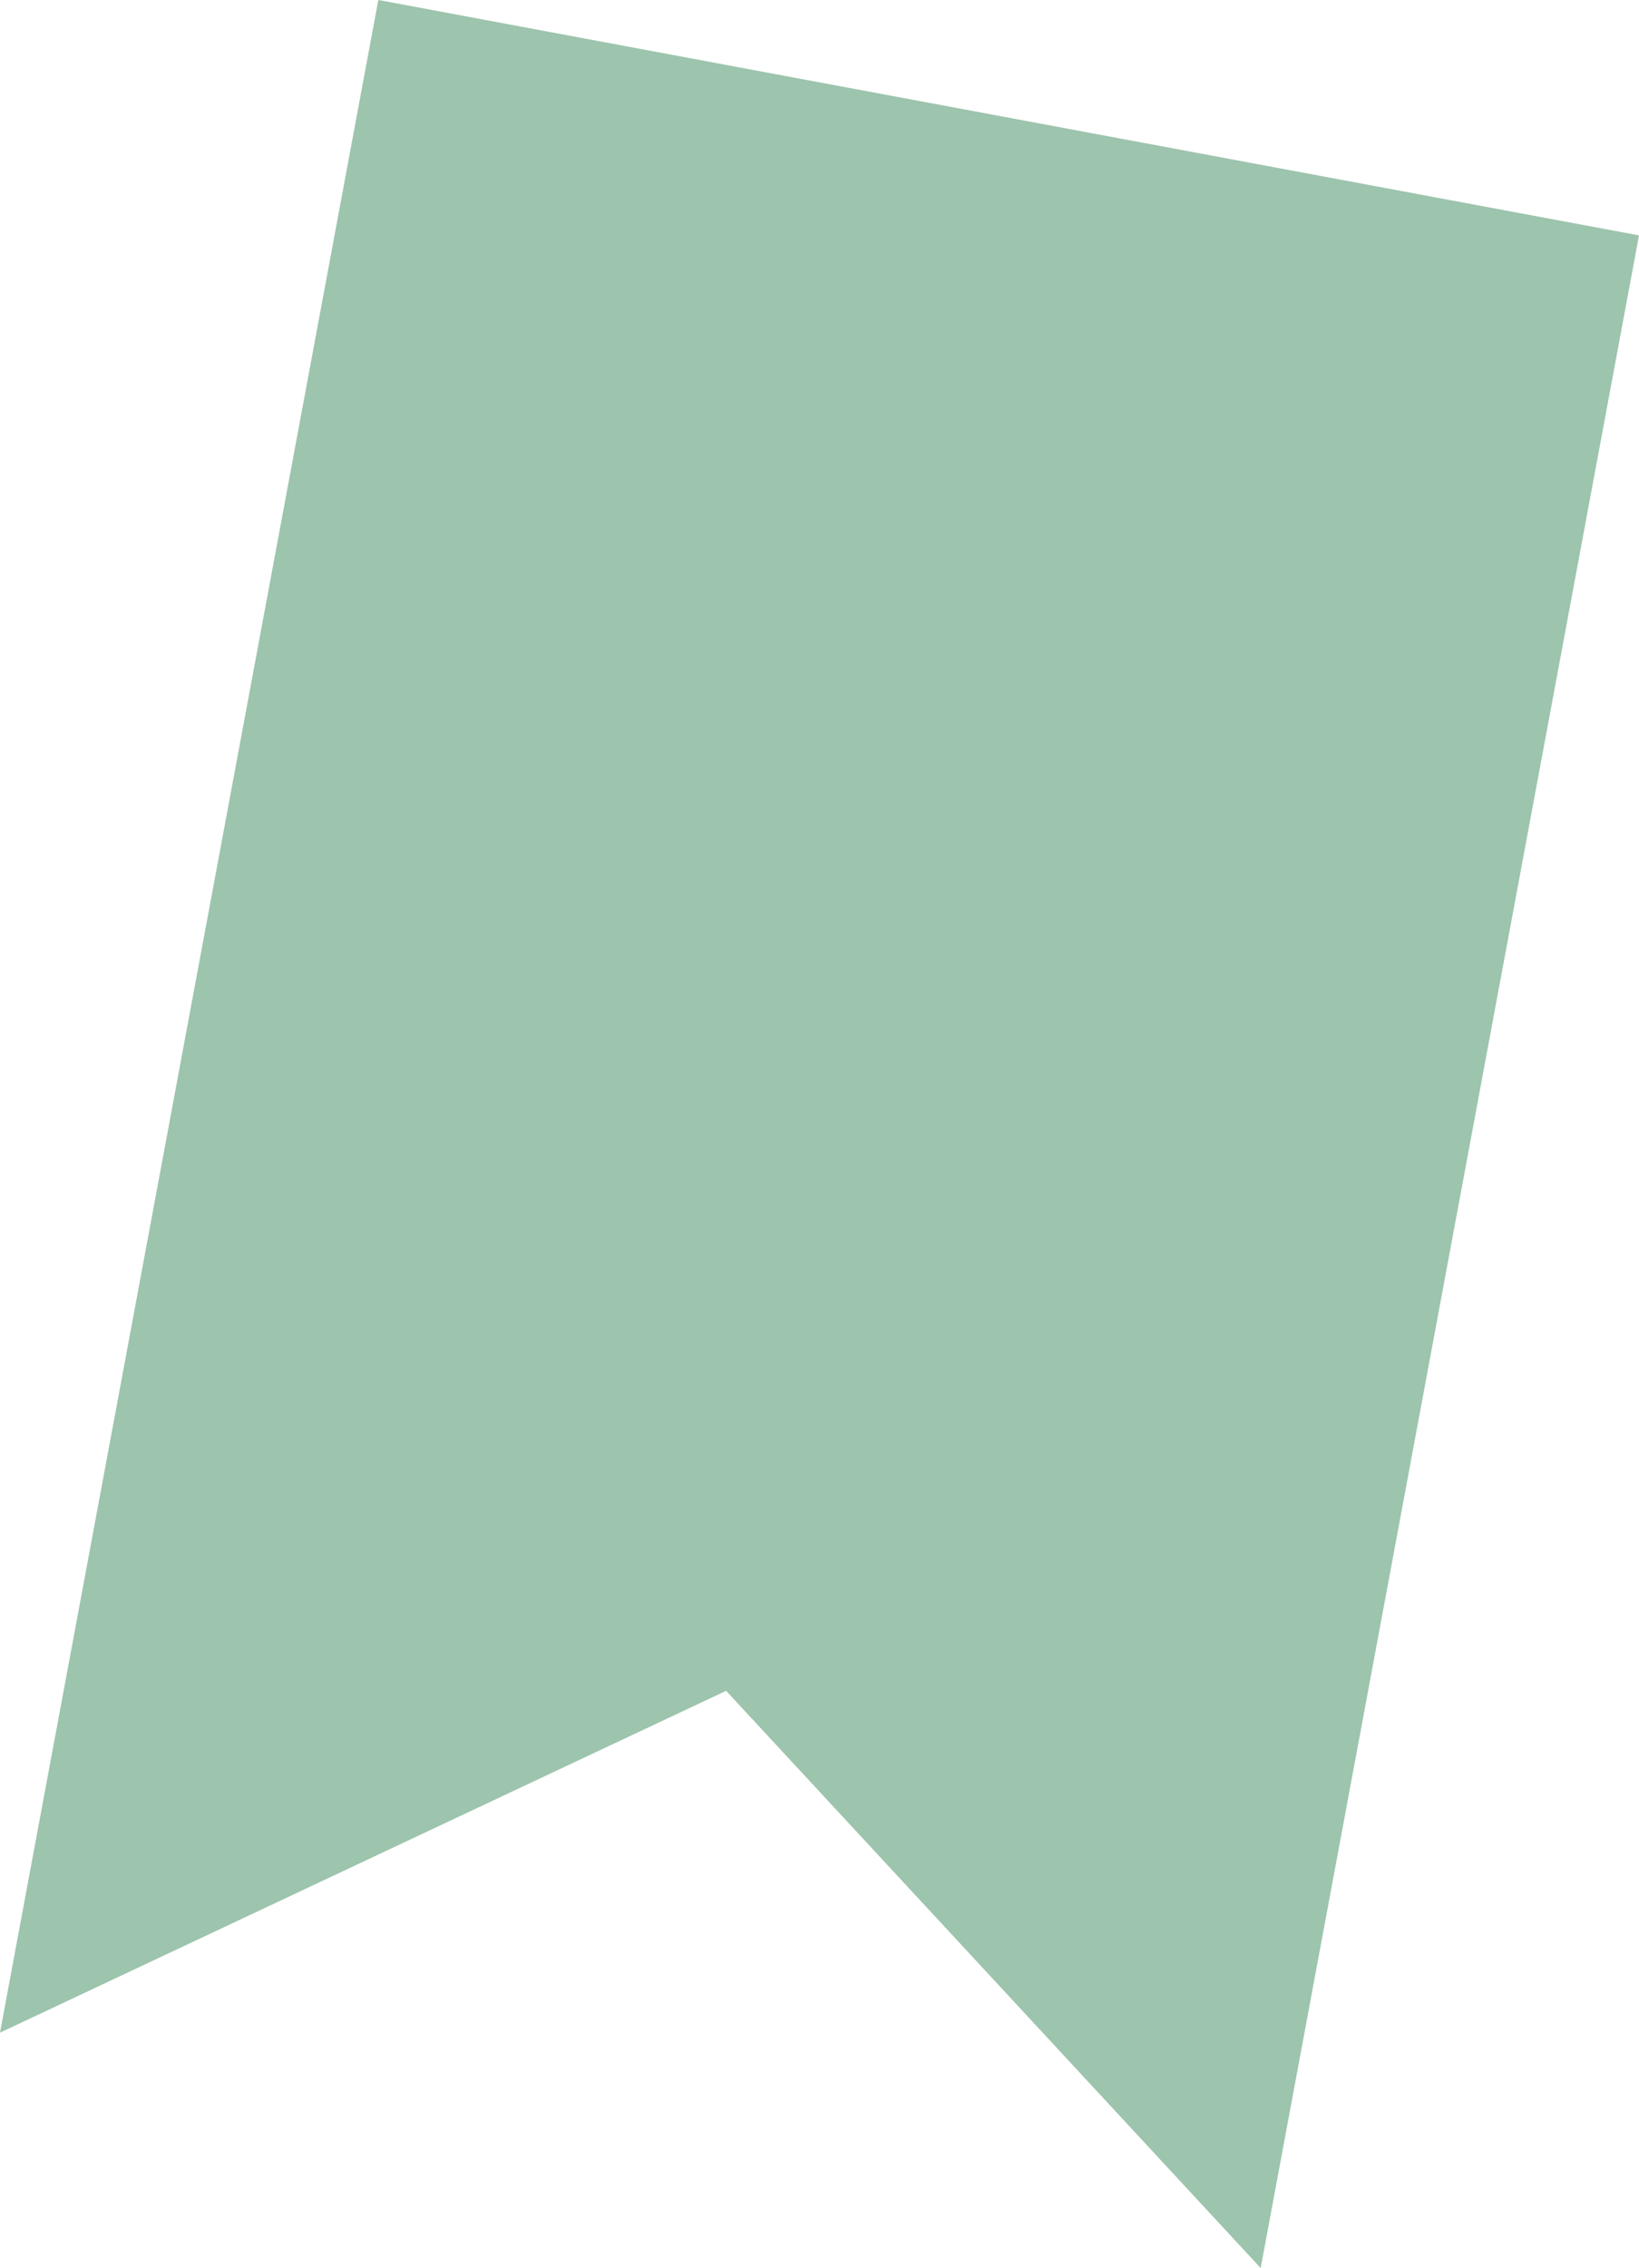 <svg width="167" height="231" viewBox="0 0 167 231" fill="none" xmlns="http://www.w3.org/2000/svg">
<path d="M38.559 0L167 23.974L128.452 231L73.985 172.208L0 207.026L38.548 0H38.559Z" fill="#9DC4AD"/>
</svg>
